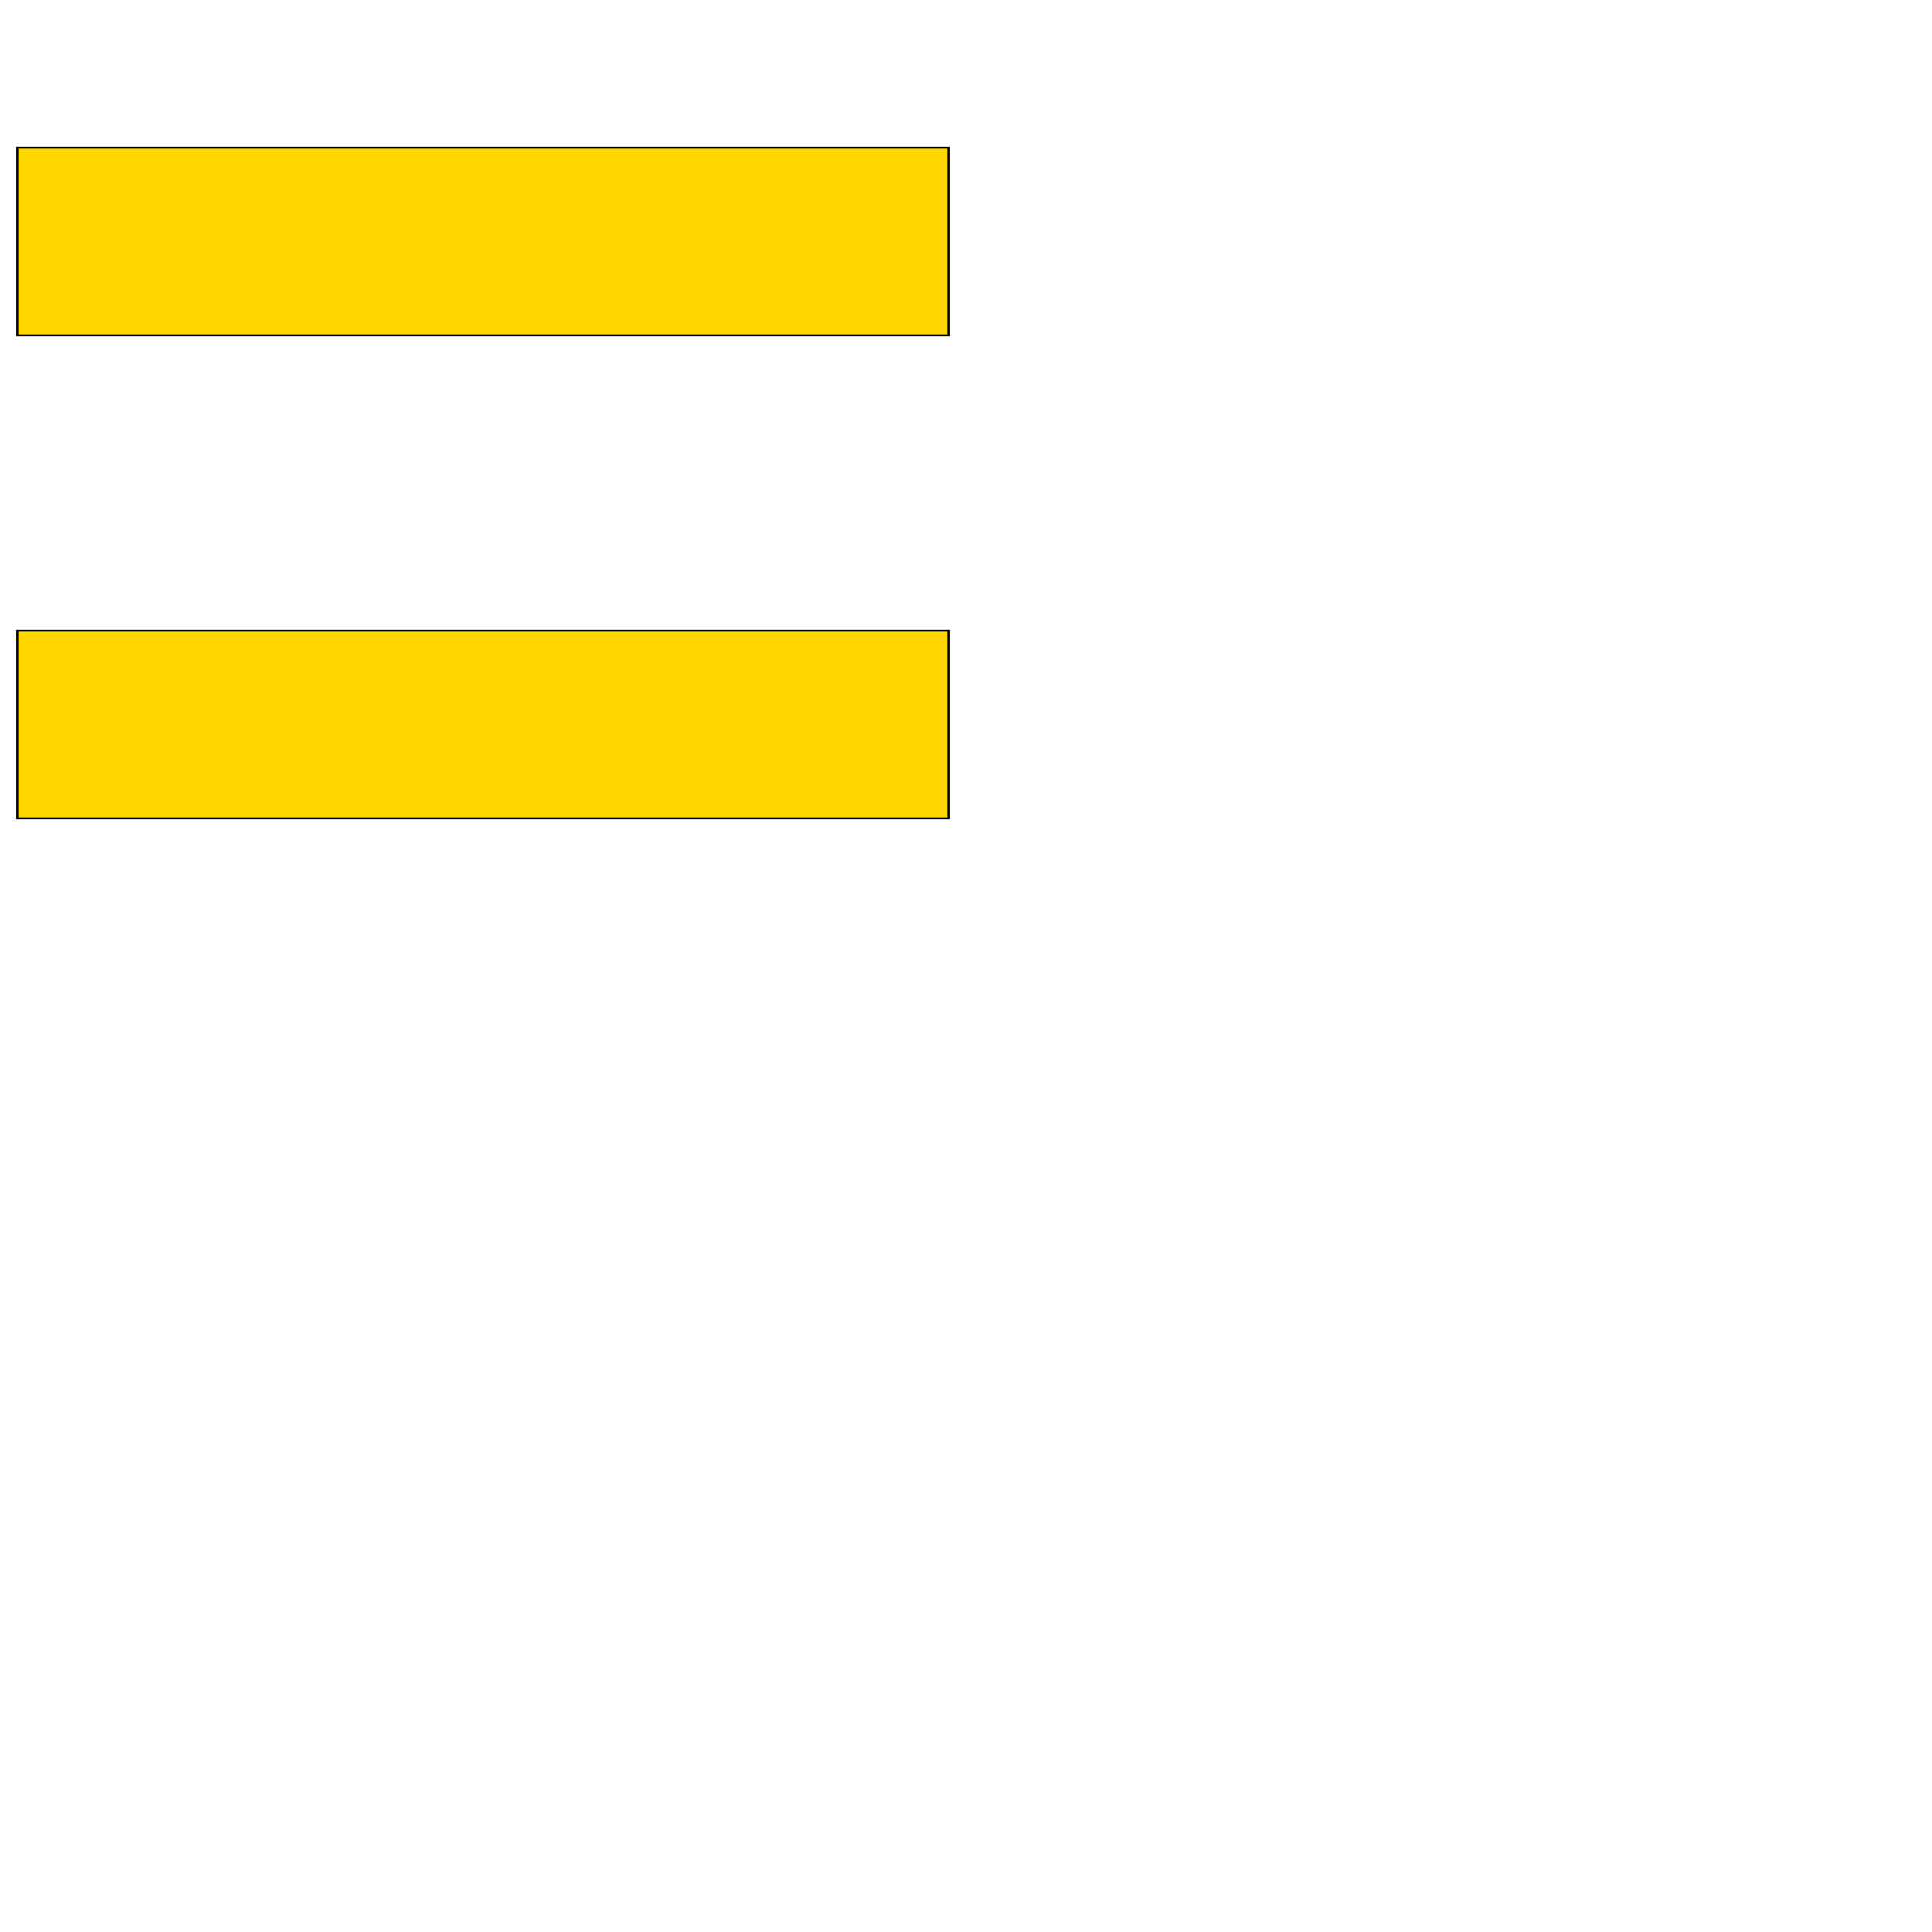 <?xml version="1.0" encoding="UTF-8" standalone="yes"?>
<!DOCTYPE svg PUBLIC "-//W3C//DTD SVG 1.0//EN" "http://www.w3.org/TR/2001/REC-SVG-20010904/DTD/svg10.dtd">
<svg height="2000" width="2000" xmlns="http://www.w3.org/2000/svg" xmlns:svg="http://www.w3.org/2000/svg" xmlns:xlink="http://www.w3.org/1999/xlink">
   <marker id="endArrow" markerHeight="8" markerUnits="strokeWidth" markerWidth="10" orient="auto" refX="1" refY="5" viewBox="0 0 10 10">
      <polyline fill="darkblue" points="0,0 10,5 0,10 1,5" />
   </marker>
   <path d="M 982.11 847.131 17.89 847.131 17.89 652.869 982.11 652.869 z " style="fill: gold; stroke: black; stroke-width: 0; fill-type: evenodd"  fill-opacity="1" />
   <path d="M 982.11 847.131 17.89 847.131 17.89 652.869 982.11 652.869 z" style="fill: none; stroke: black; stroke-width: 2; fill-type: evenodd"  fill-opacity="1" />
   <path d="M 982.11 347.131 17.89 347.131 17.89 152.869 982.11 152.869 z " style="fill: gold; stroke: black; stroke-width: 0; fill-type: evenodd"  fill-opacity="1" />
   <path d="M 982.11 347.131 17.89 347.131 17.89 152.869 982.11 152.869 z" style="fill: none; stroke: black; stroke-width: 2; fill-type: evenodd"  fill-opacity="1" />
</svg>
